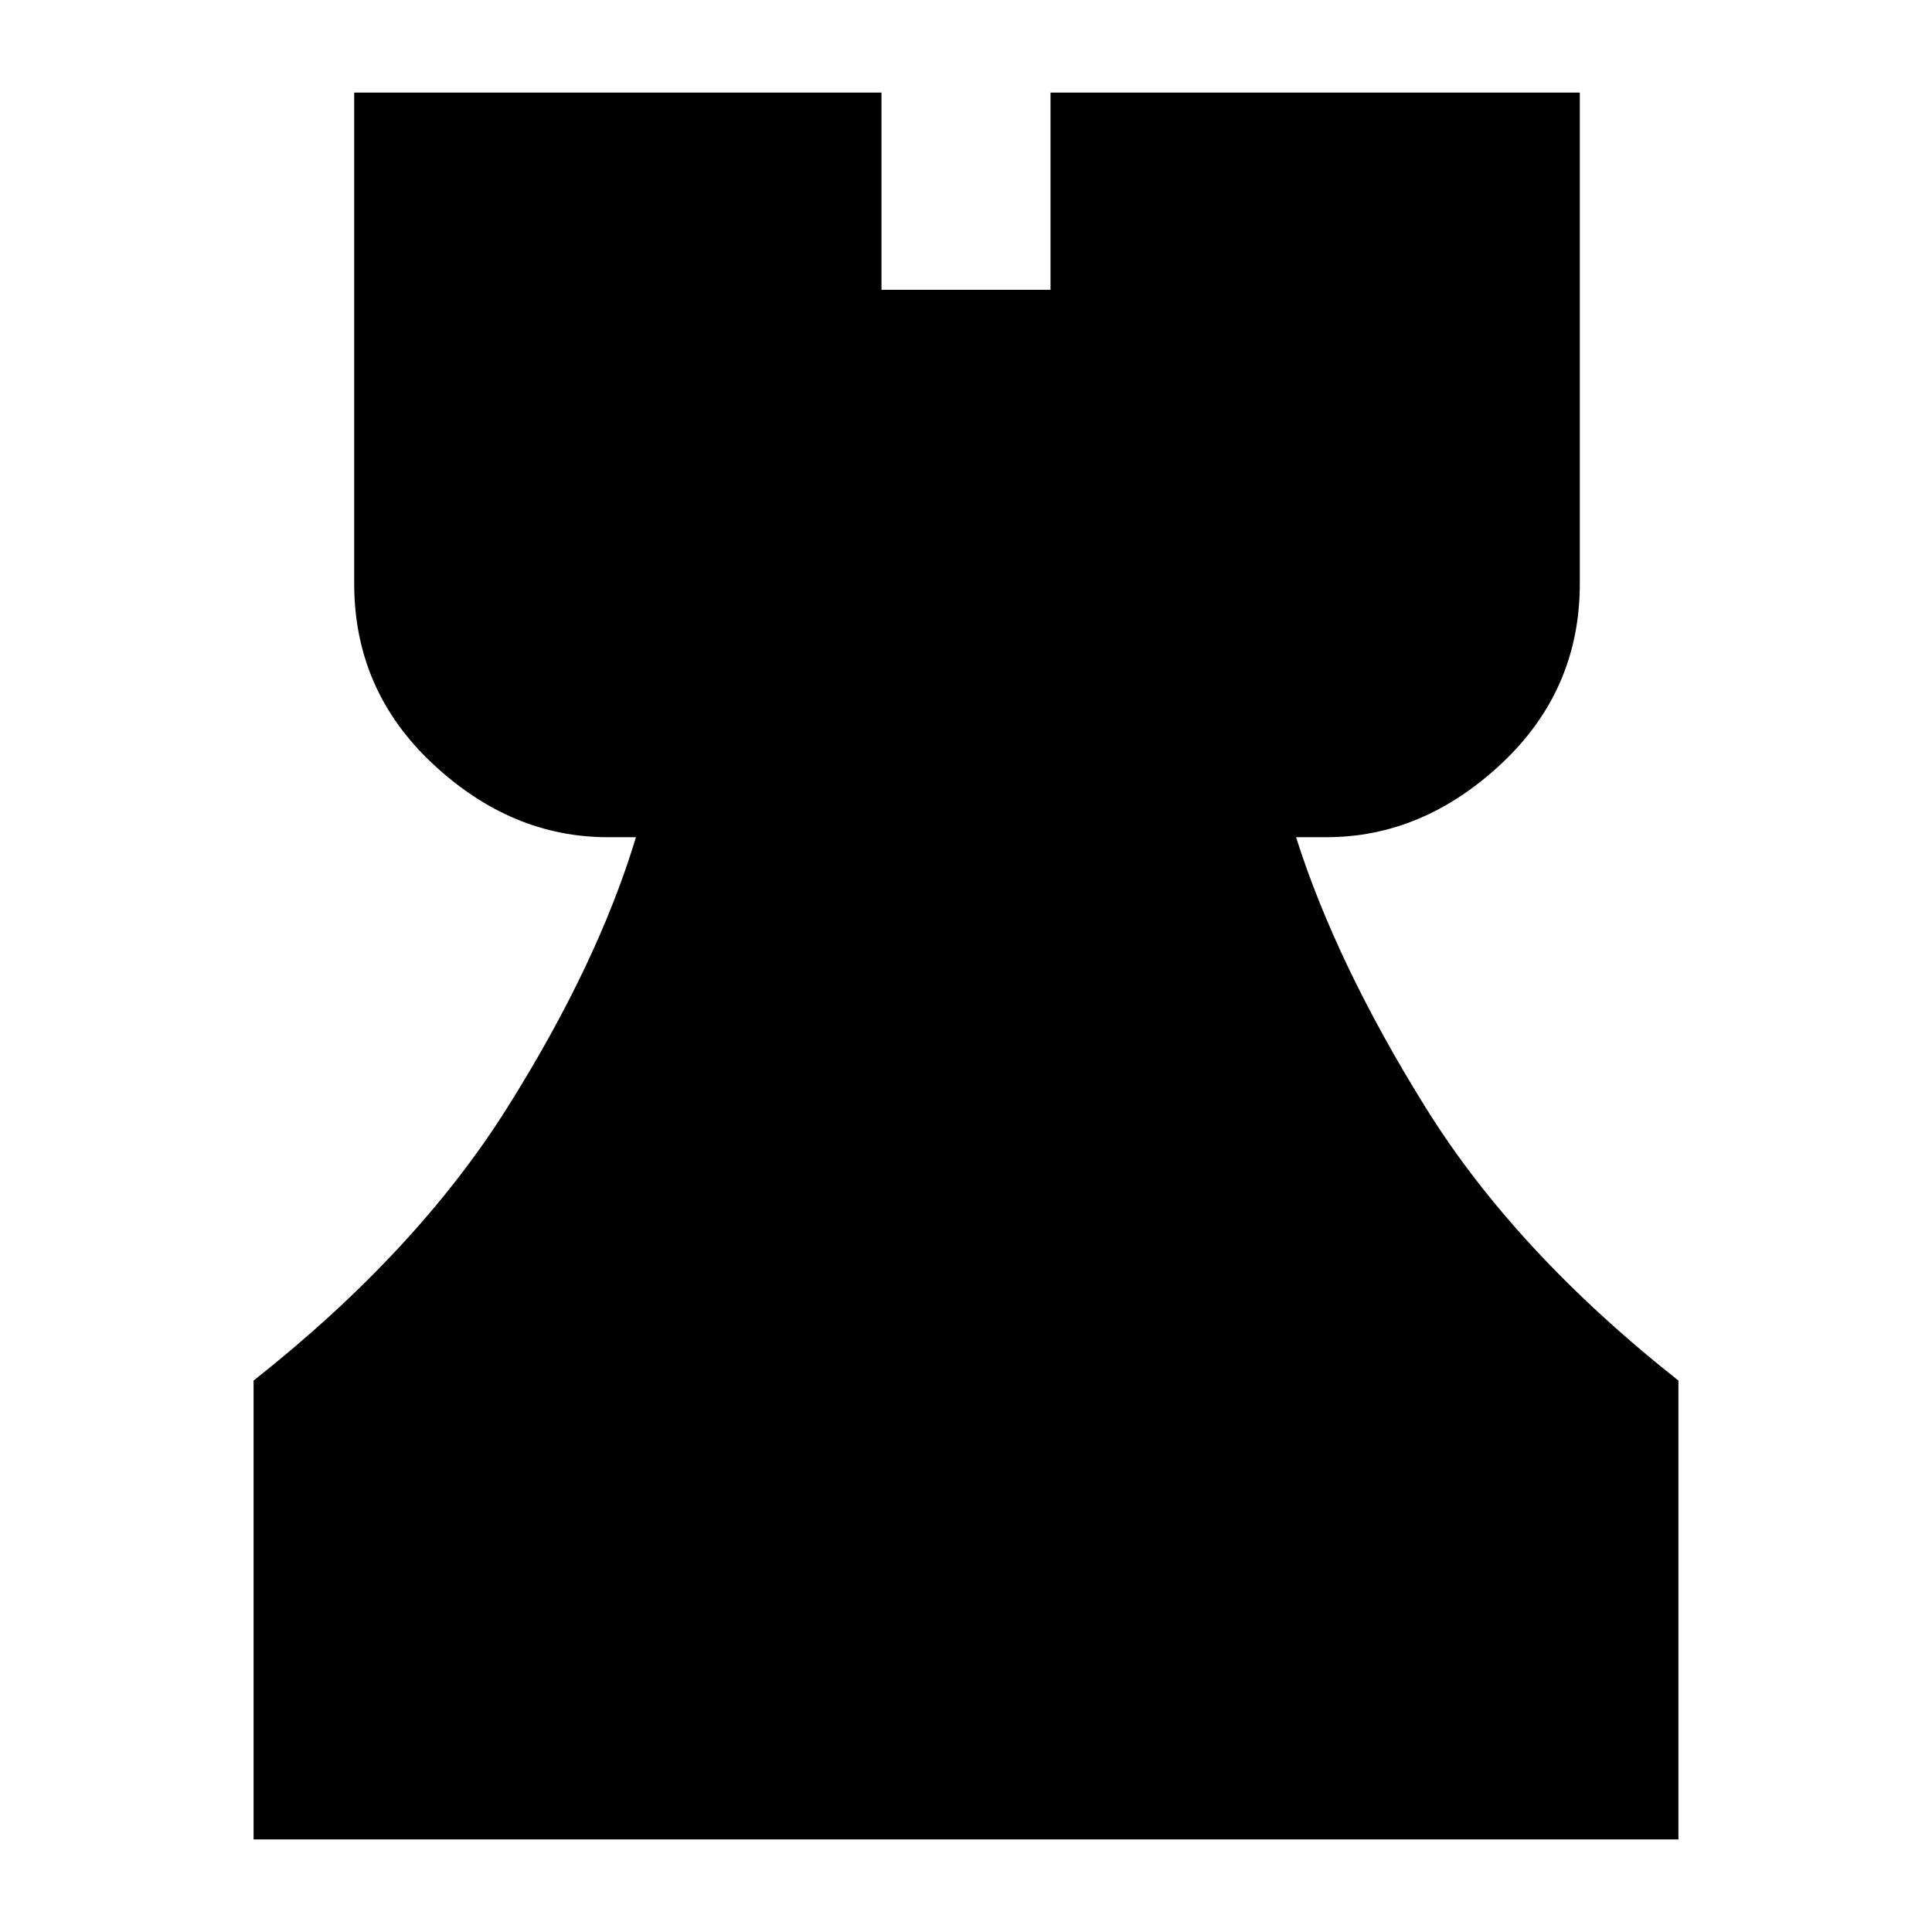 <svg xmlns="http://www.w3.org/2000/svg" height="24" viewBox="0 -960 960 960" width="24"><path d="M126-46v-228q81-64 126-135.5T316-544h-14q-48 0-87-36.5T176-670v-244h262v98h84v-98h263v244q0 53-39 89.5T659-544h-15q20 63 64.5 134.5T834-274v228H126Z"/></svg>